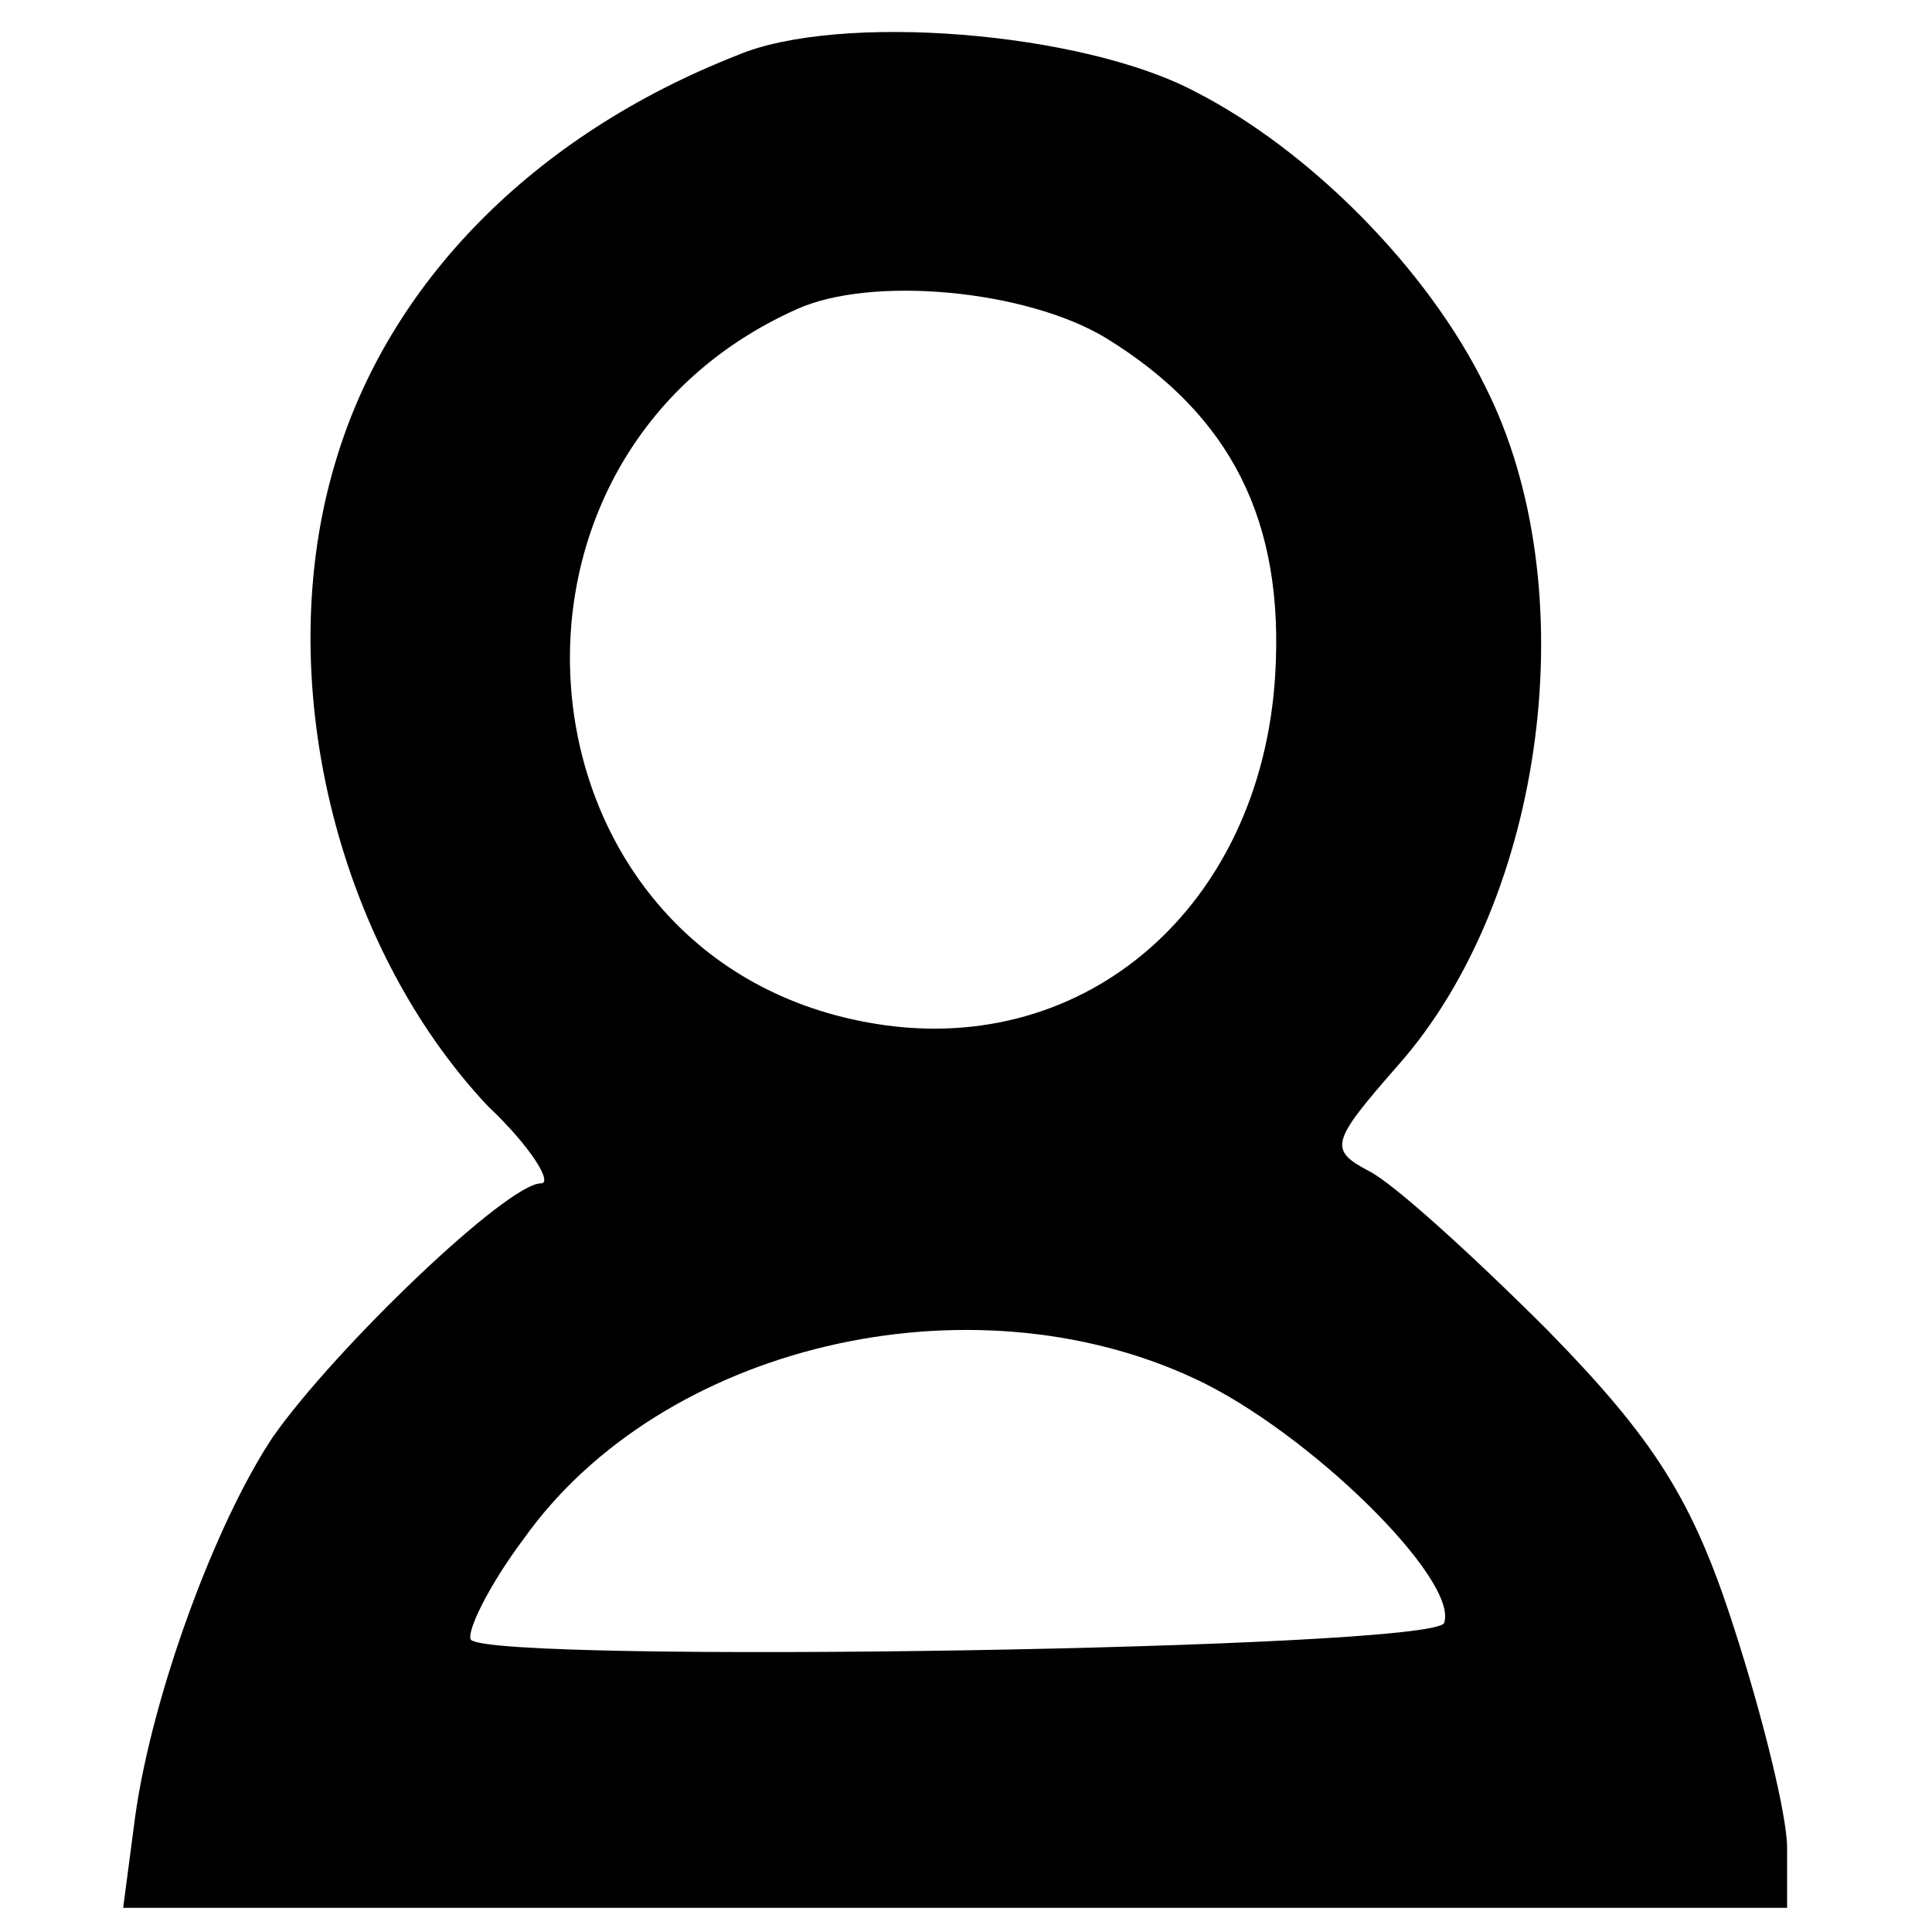 <?xml version="1.0" standalone="no"?>
<!DOCTYPE svg PUBLIC "-//W3C//DTD SVG 20010904//EN"
 "http://www.w3.org/TR/2001/REC-SVG-20010904/DTD/svg10.dtd">
<svg version="1.0" xmlns="http://www.w3.org/2000/svg"
 width="80pt" height="80pt" viewBox="0 0 80 80"
 preserveAspectRatio="xMidYMid meet">
<g transform="translate(0,80) scale(0.1,-0.1)"
fill="#000000" stroke="none">
<path d="M305 777 c-84 -33 -144 -94 -166 -168 -27 -89 0 -200 63 -267 18 -17
27 -32 22 -32 -14 0 -85 -68 -111 -105 -24 -36 -50 -107 -57 -157 l-5 -38 345
0 344 0 0 25 c0 13 -10 54 -22 91 -17 53 -33 78 -77 123 -31 31 -64 61 -74 66
-17 9 -16 12 12 44 61 69 78 198 36 281 -24 49 -73 98 -120 122 -47 25 -148
33 -190 15z m153 -117 c52 -32 74 -76 70 -140 -6 -95 -78 -158 -165 -144 -151
24 -174 233 -33 296 31 14 95 8 128 -12z m37 -431 c47 -22 109 -83 103 -101
-4 -11 -393 -17 -403 -7 -2 3 7 22 22 42 57 80 184 110 278 66z"/>
</g>
</svg>
